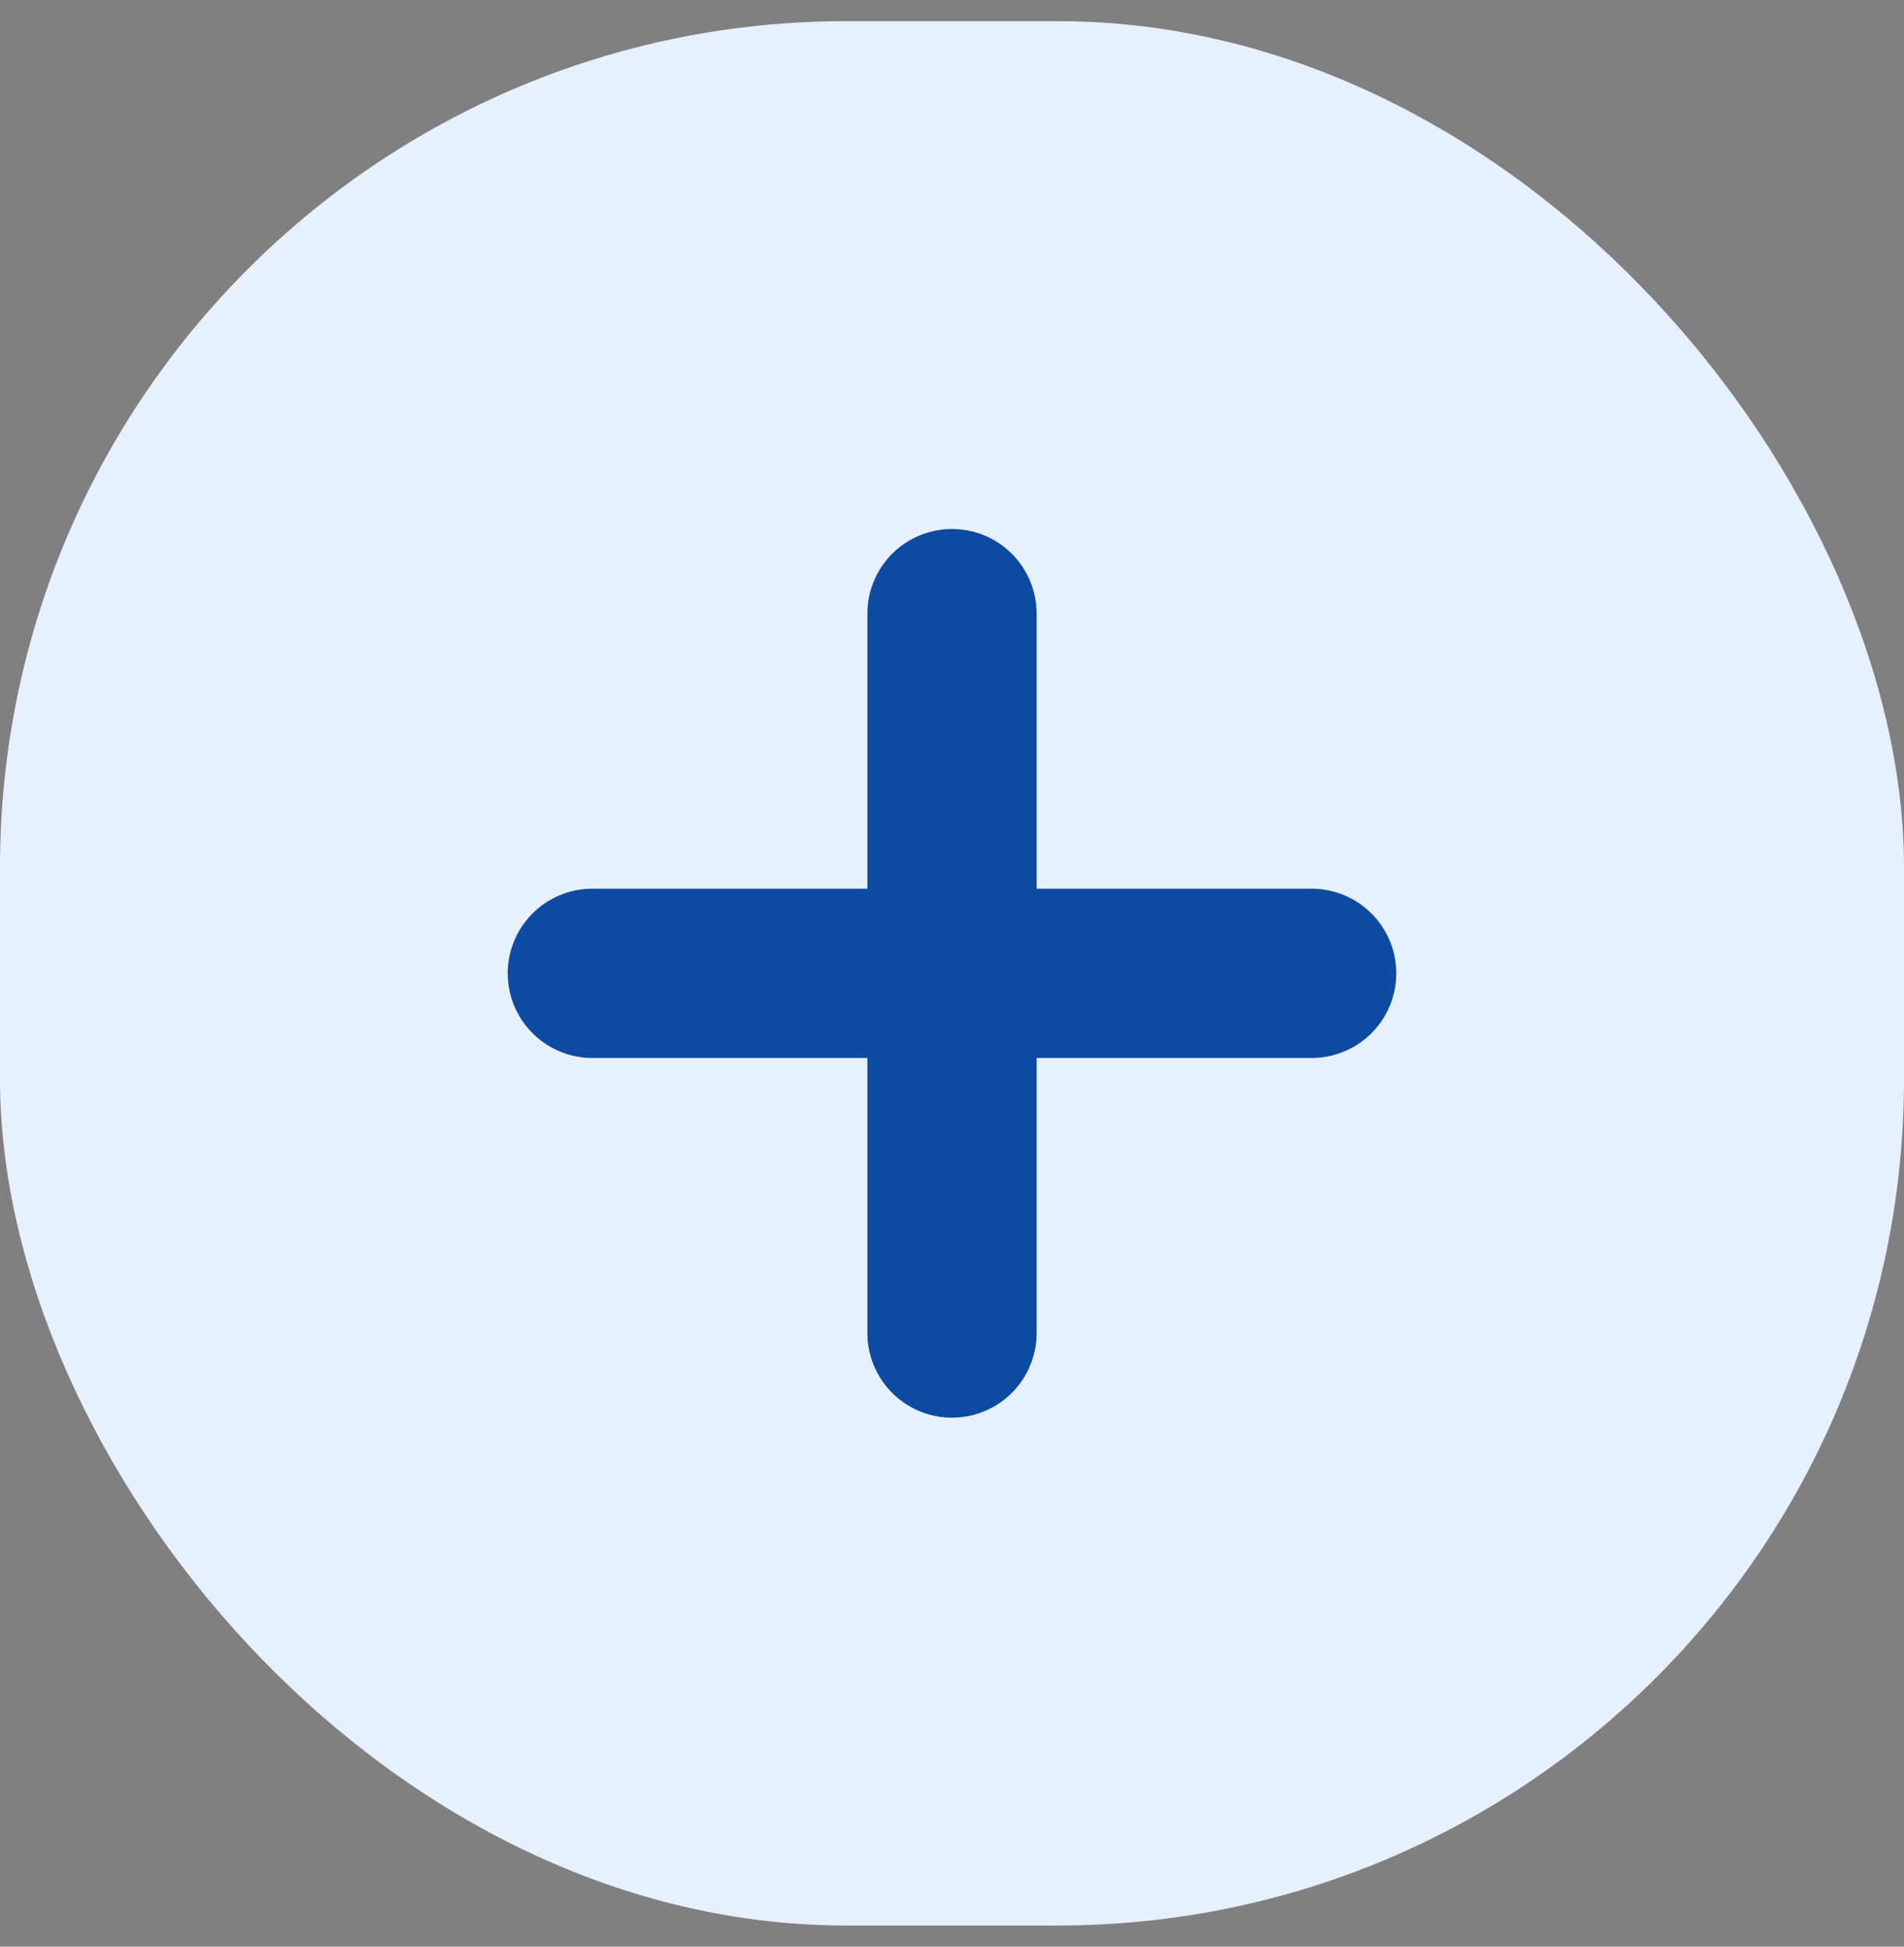 <svg width="45" height="46" viewBox="0 0 45 46" fill="none" xmlns="http://www.w3.org/2000/svg">
<rect x="0" y="0" width="45" height="46" fill="#808080" stroke="none"/>
<rect y="0.5" width="45" height="45" rx="20" fill="#E7F0FF"/>
<path d="M22.5 31.5V23M22.5 23V14.5M22.5 23H31M22.5 23H14" stroke="#0C4BA0" stroke-width="4" stroke-linecap="round"/>
</svg>
